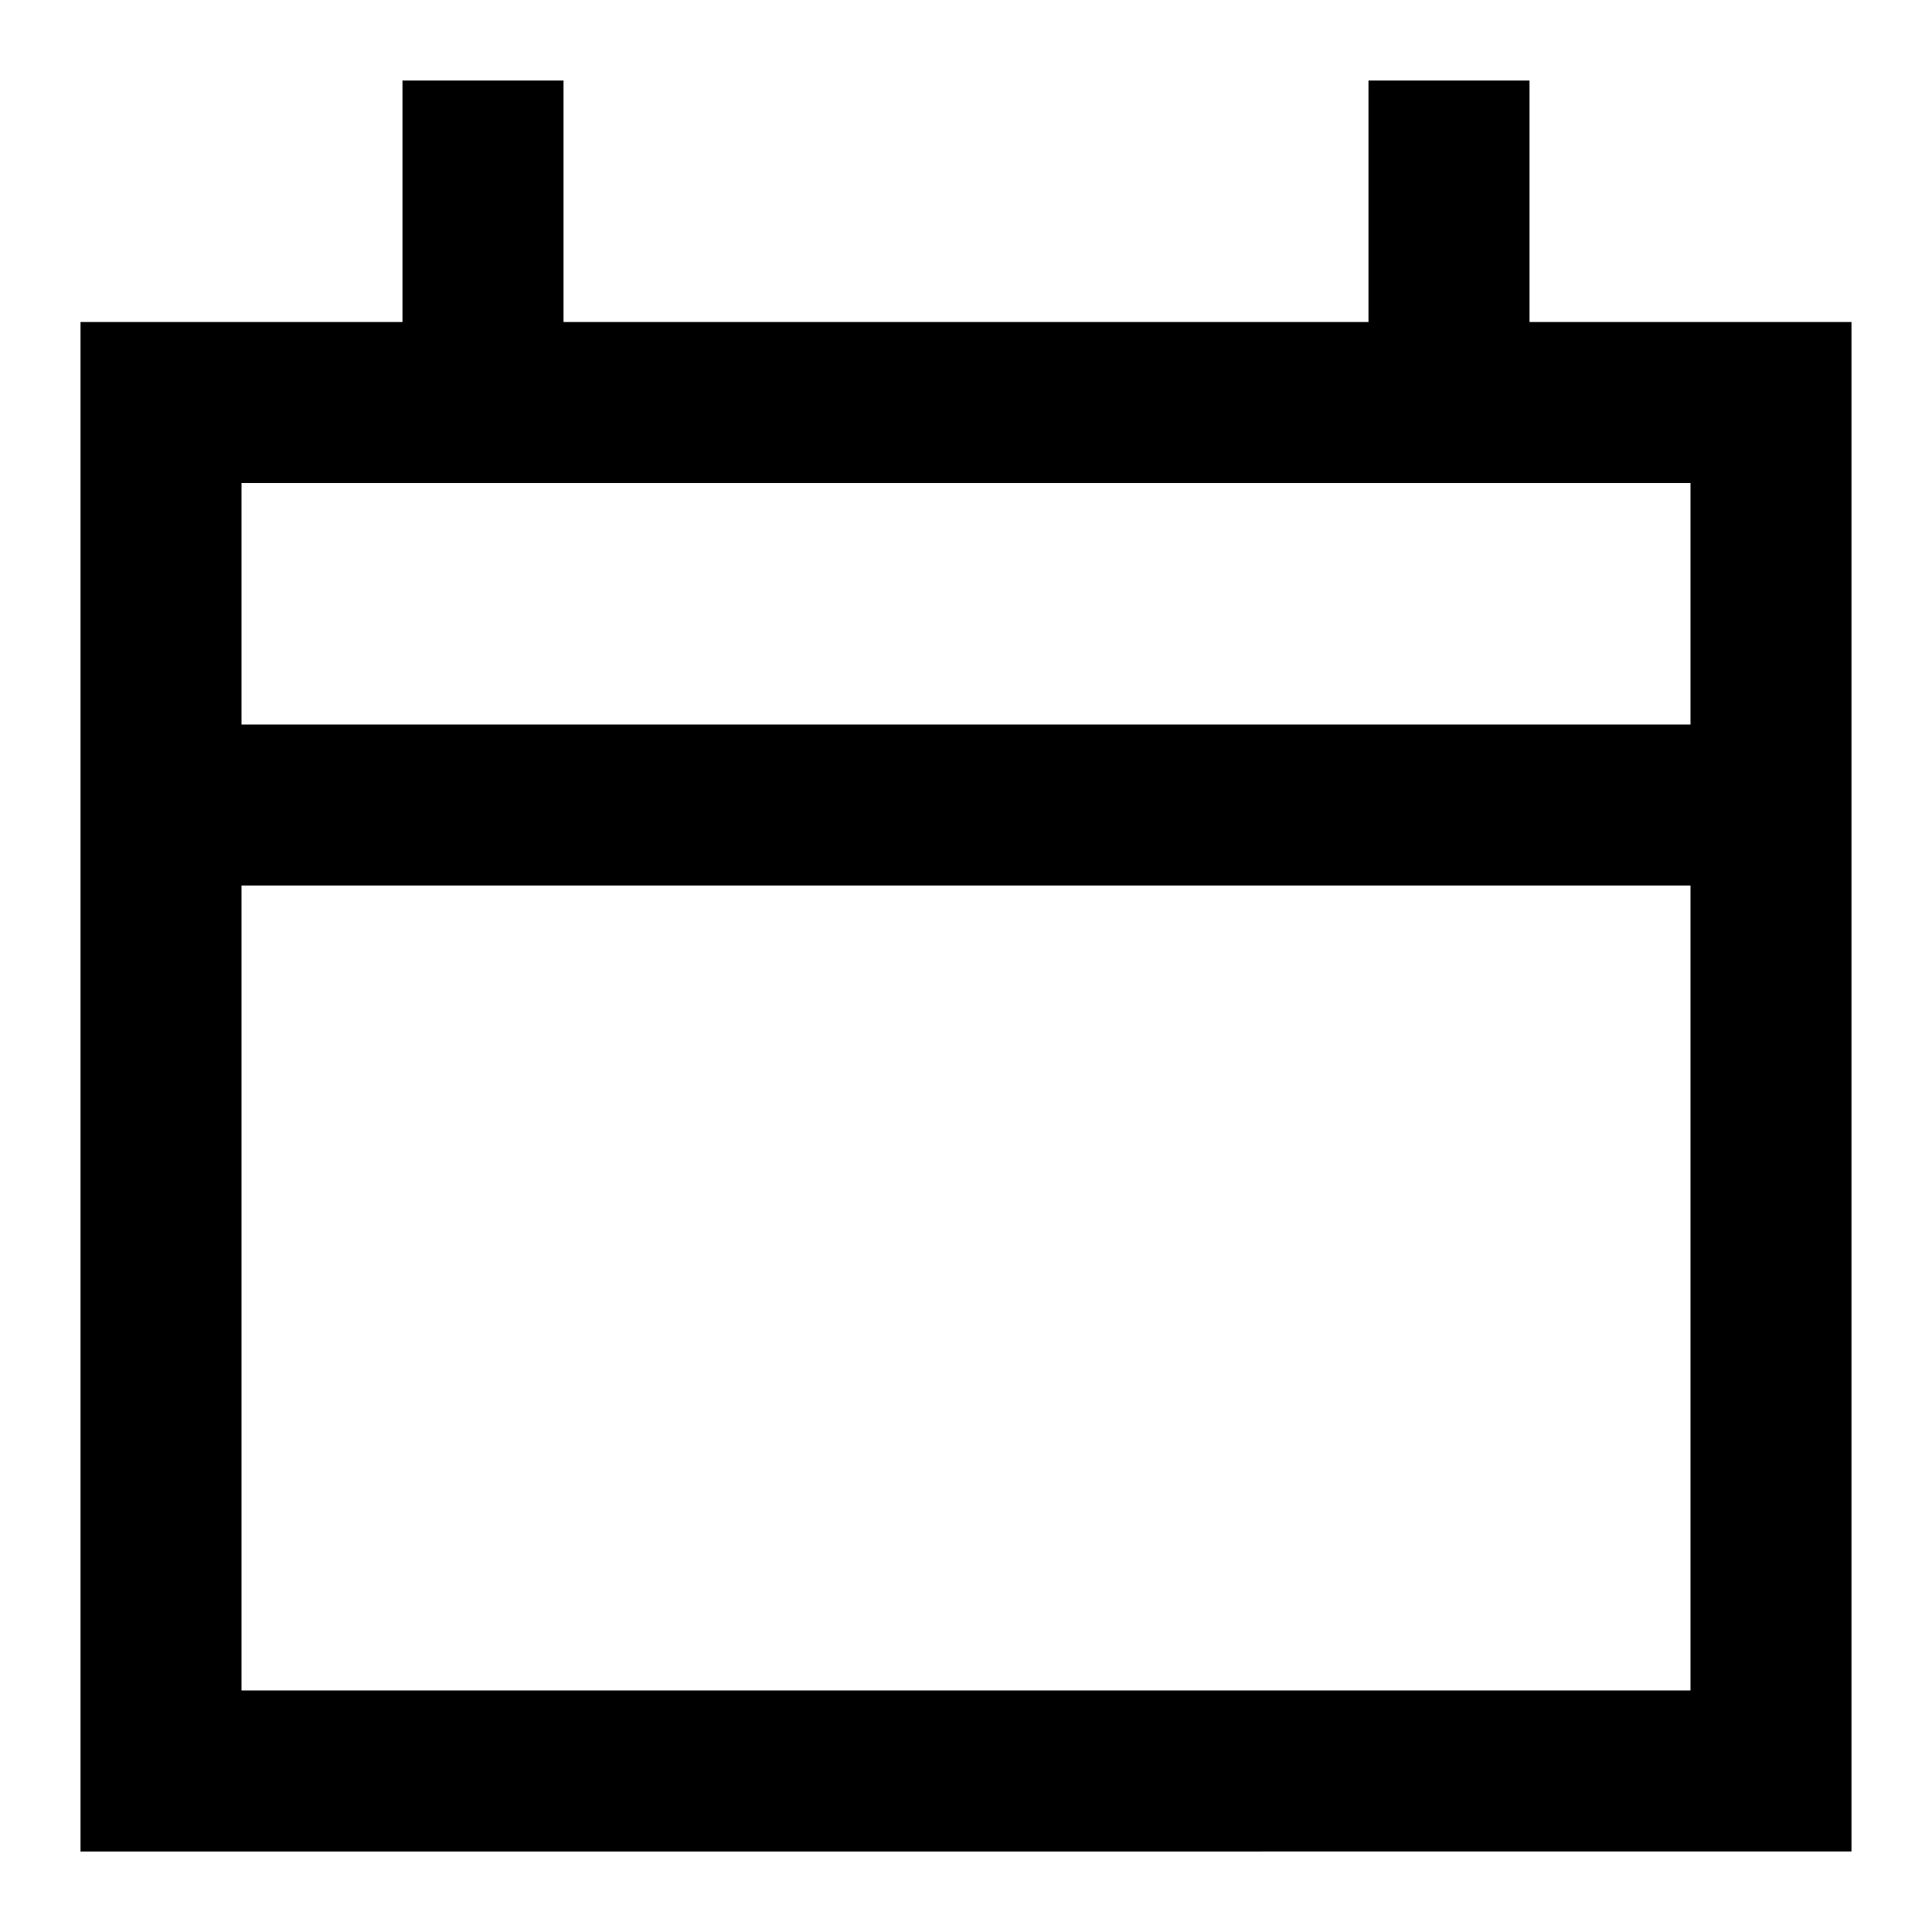 <svg xmlns="http://www.w3.org/2000/svg" viewBox="0 0 24 24" width="24" height="24" fill="currentColor"><path fill="none" stroke="#000" stroke-width="2" d="M2 5h20v17H2V5Zm16 0V1M6 5V1m-4 9h20"/></svg>